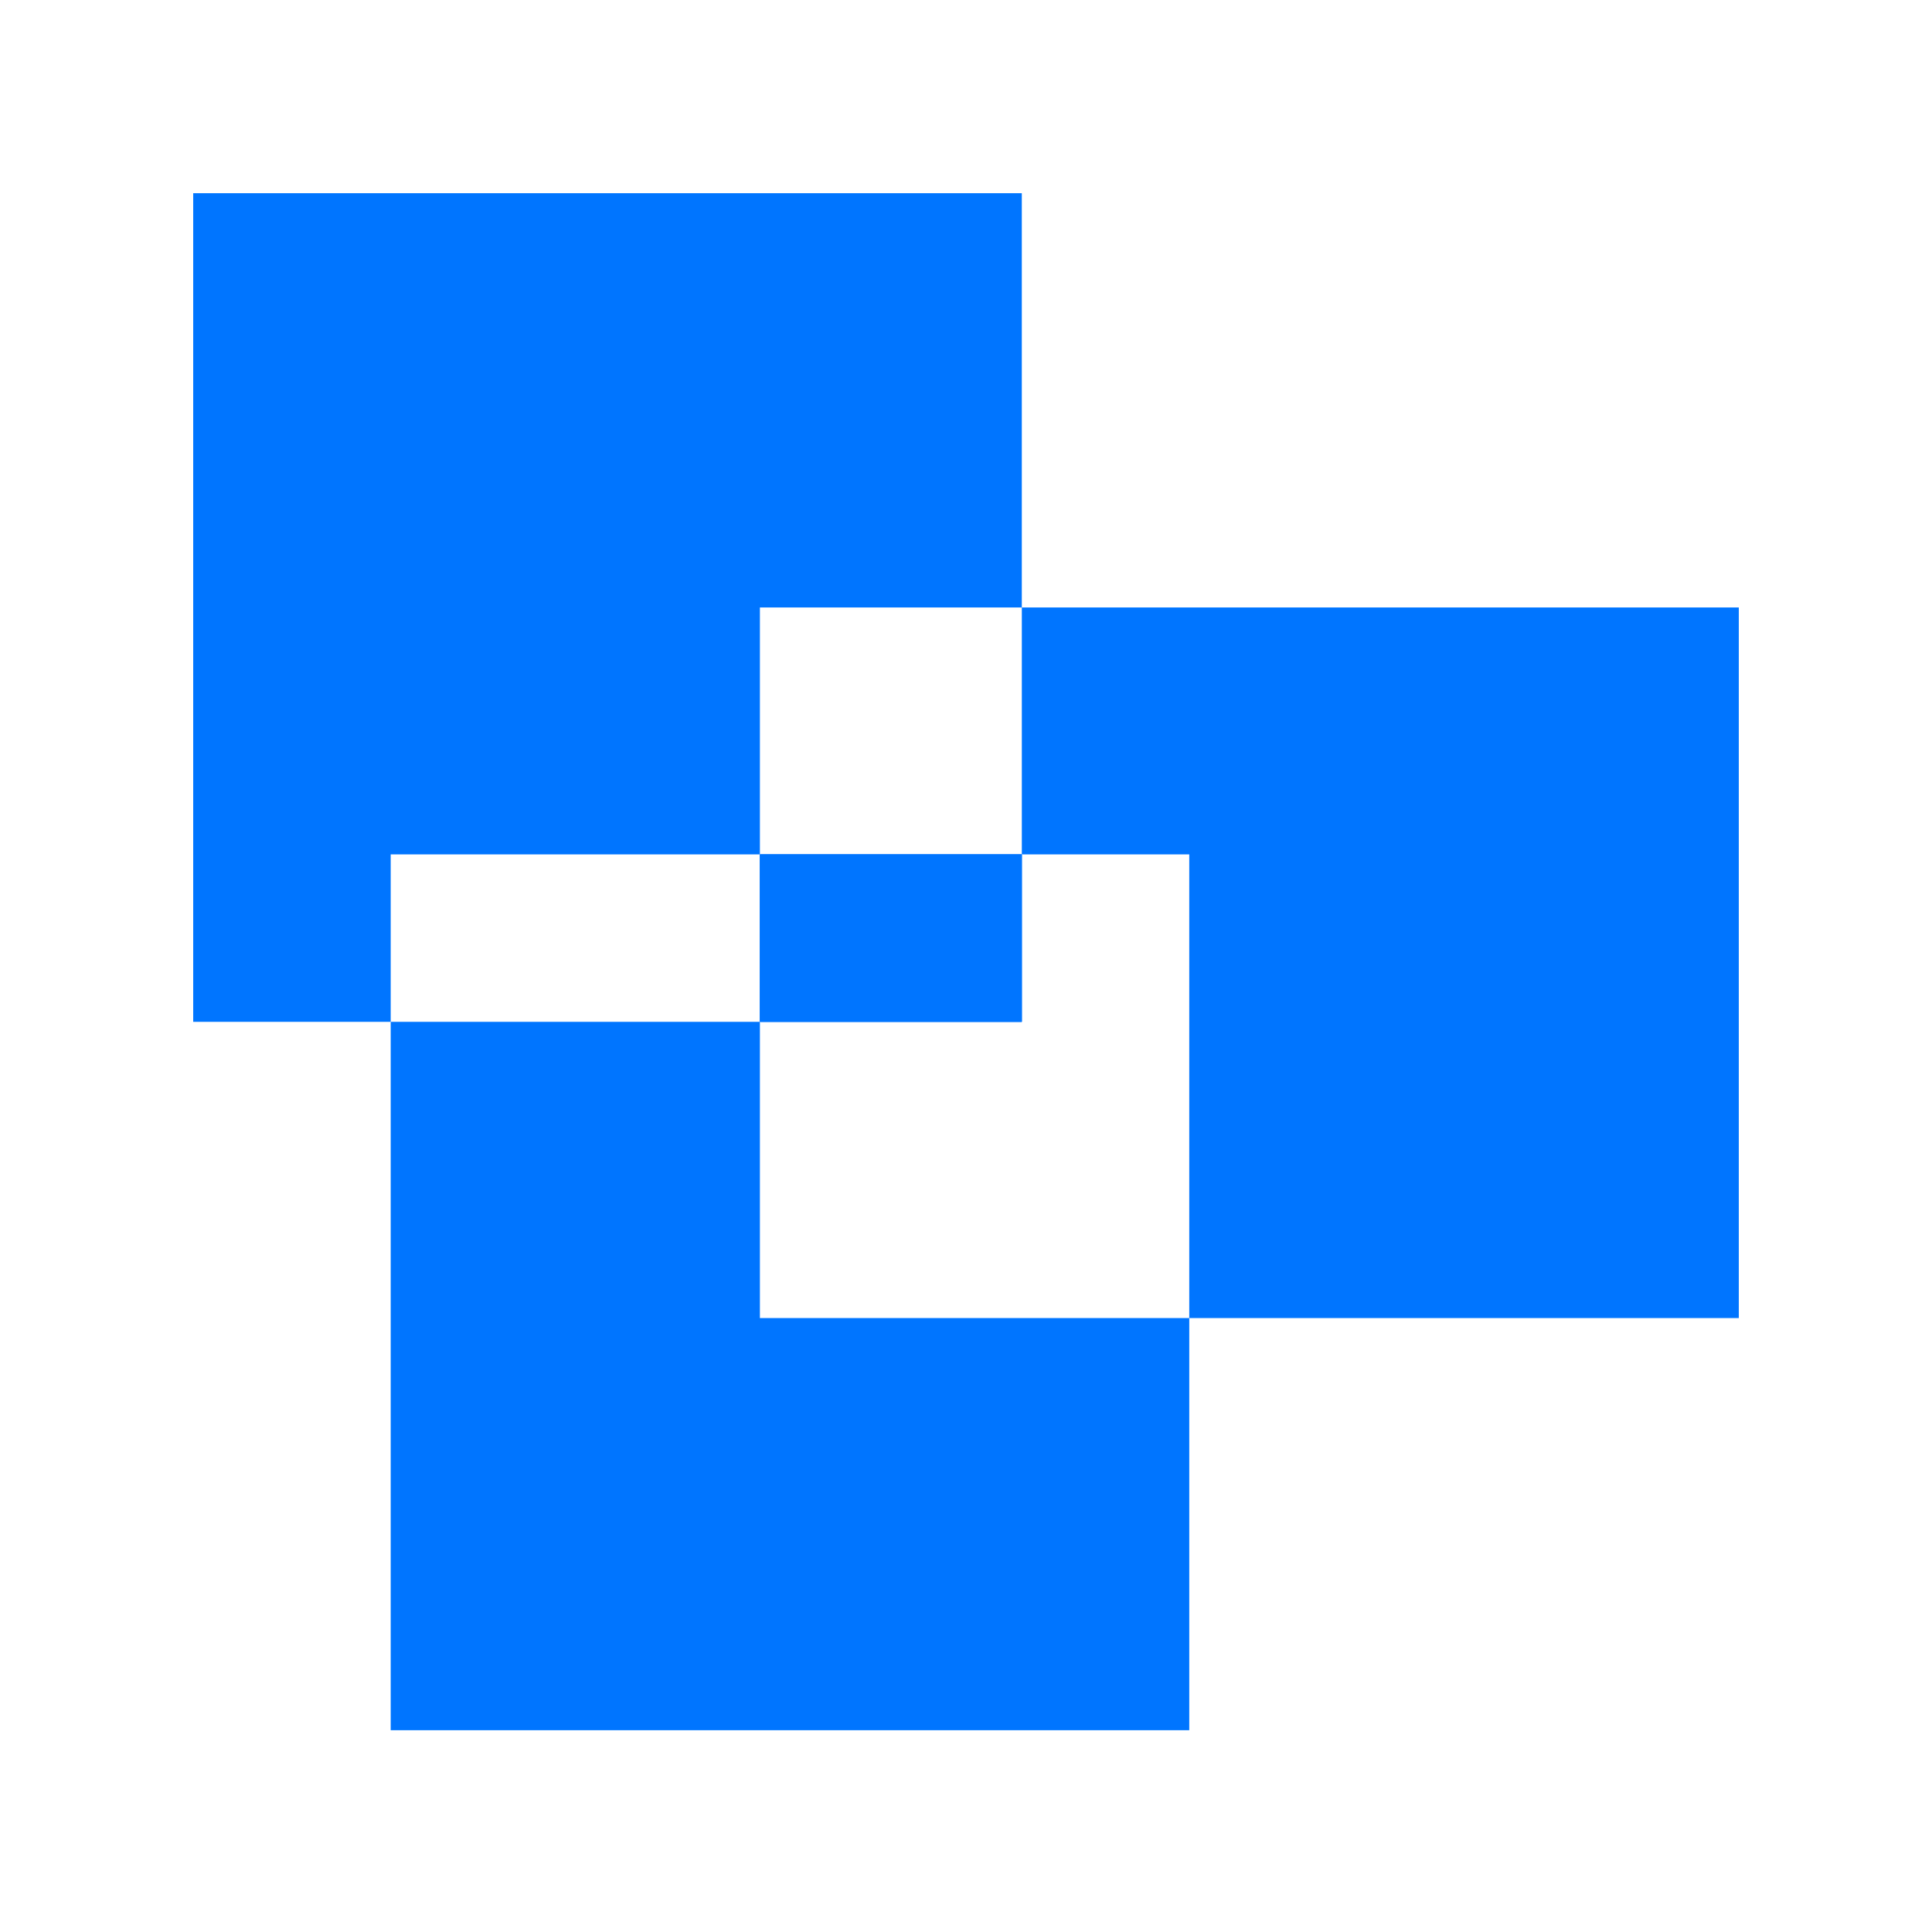 <svg width="70" height="70" viewBox="0 0 70 70" fill="none" xmlns="http://www.w3.org/2000/svg">
<path d="M37.022 7V22.01H27.533V30.956H14.156V37.023H7V7H37.022Z" fill="#0075FF"/>
<path d="M37.022 30.956H27.533V37.023H37.022V30.956Z" fill="#0075FF"/>
<path d="M37.022 30.956H27.533V37.023H37.022V30.956Z" fill="#0075FF"/>
<path d="M63 22.01V47.756H43.089V30.956H37.023V22.01H63Z" fill="#0075FF"/>
<path d="M43.089 47.756V62.689H14.156V37.023H27.533V47.756H43.089Z" fill="#0075FF"/>
<path d="M37.022 30.956H27.533V37.023H37.022V30.956Z" fill="#0075FF"/>
</svg>

